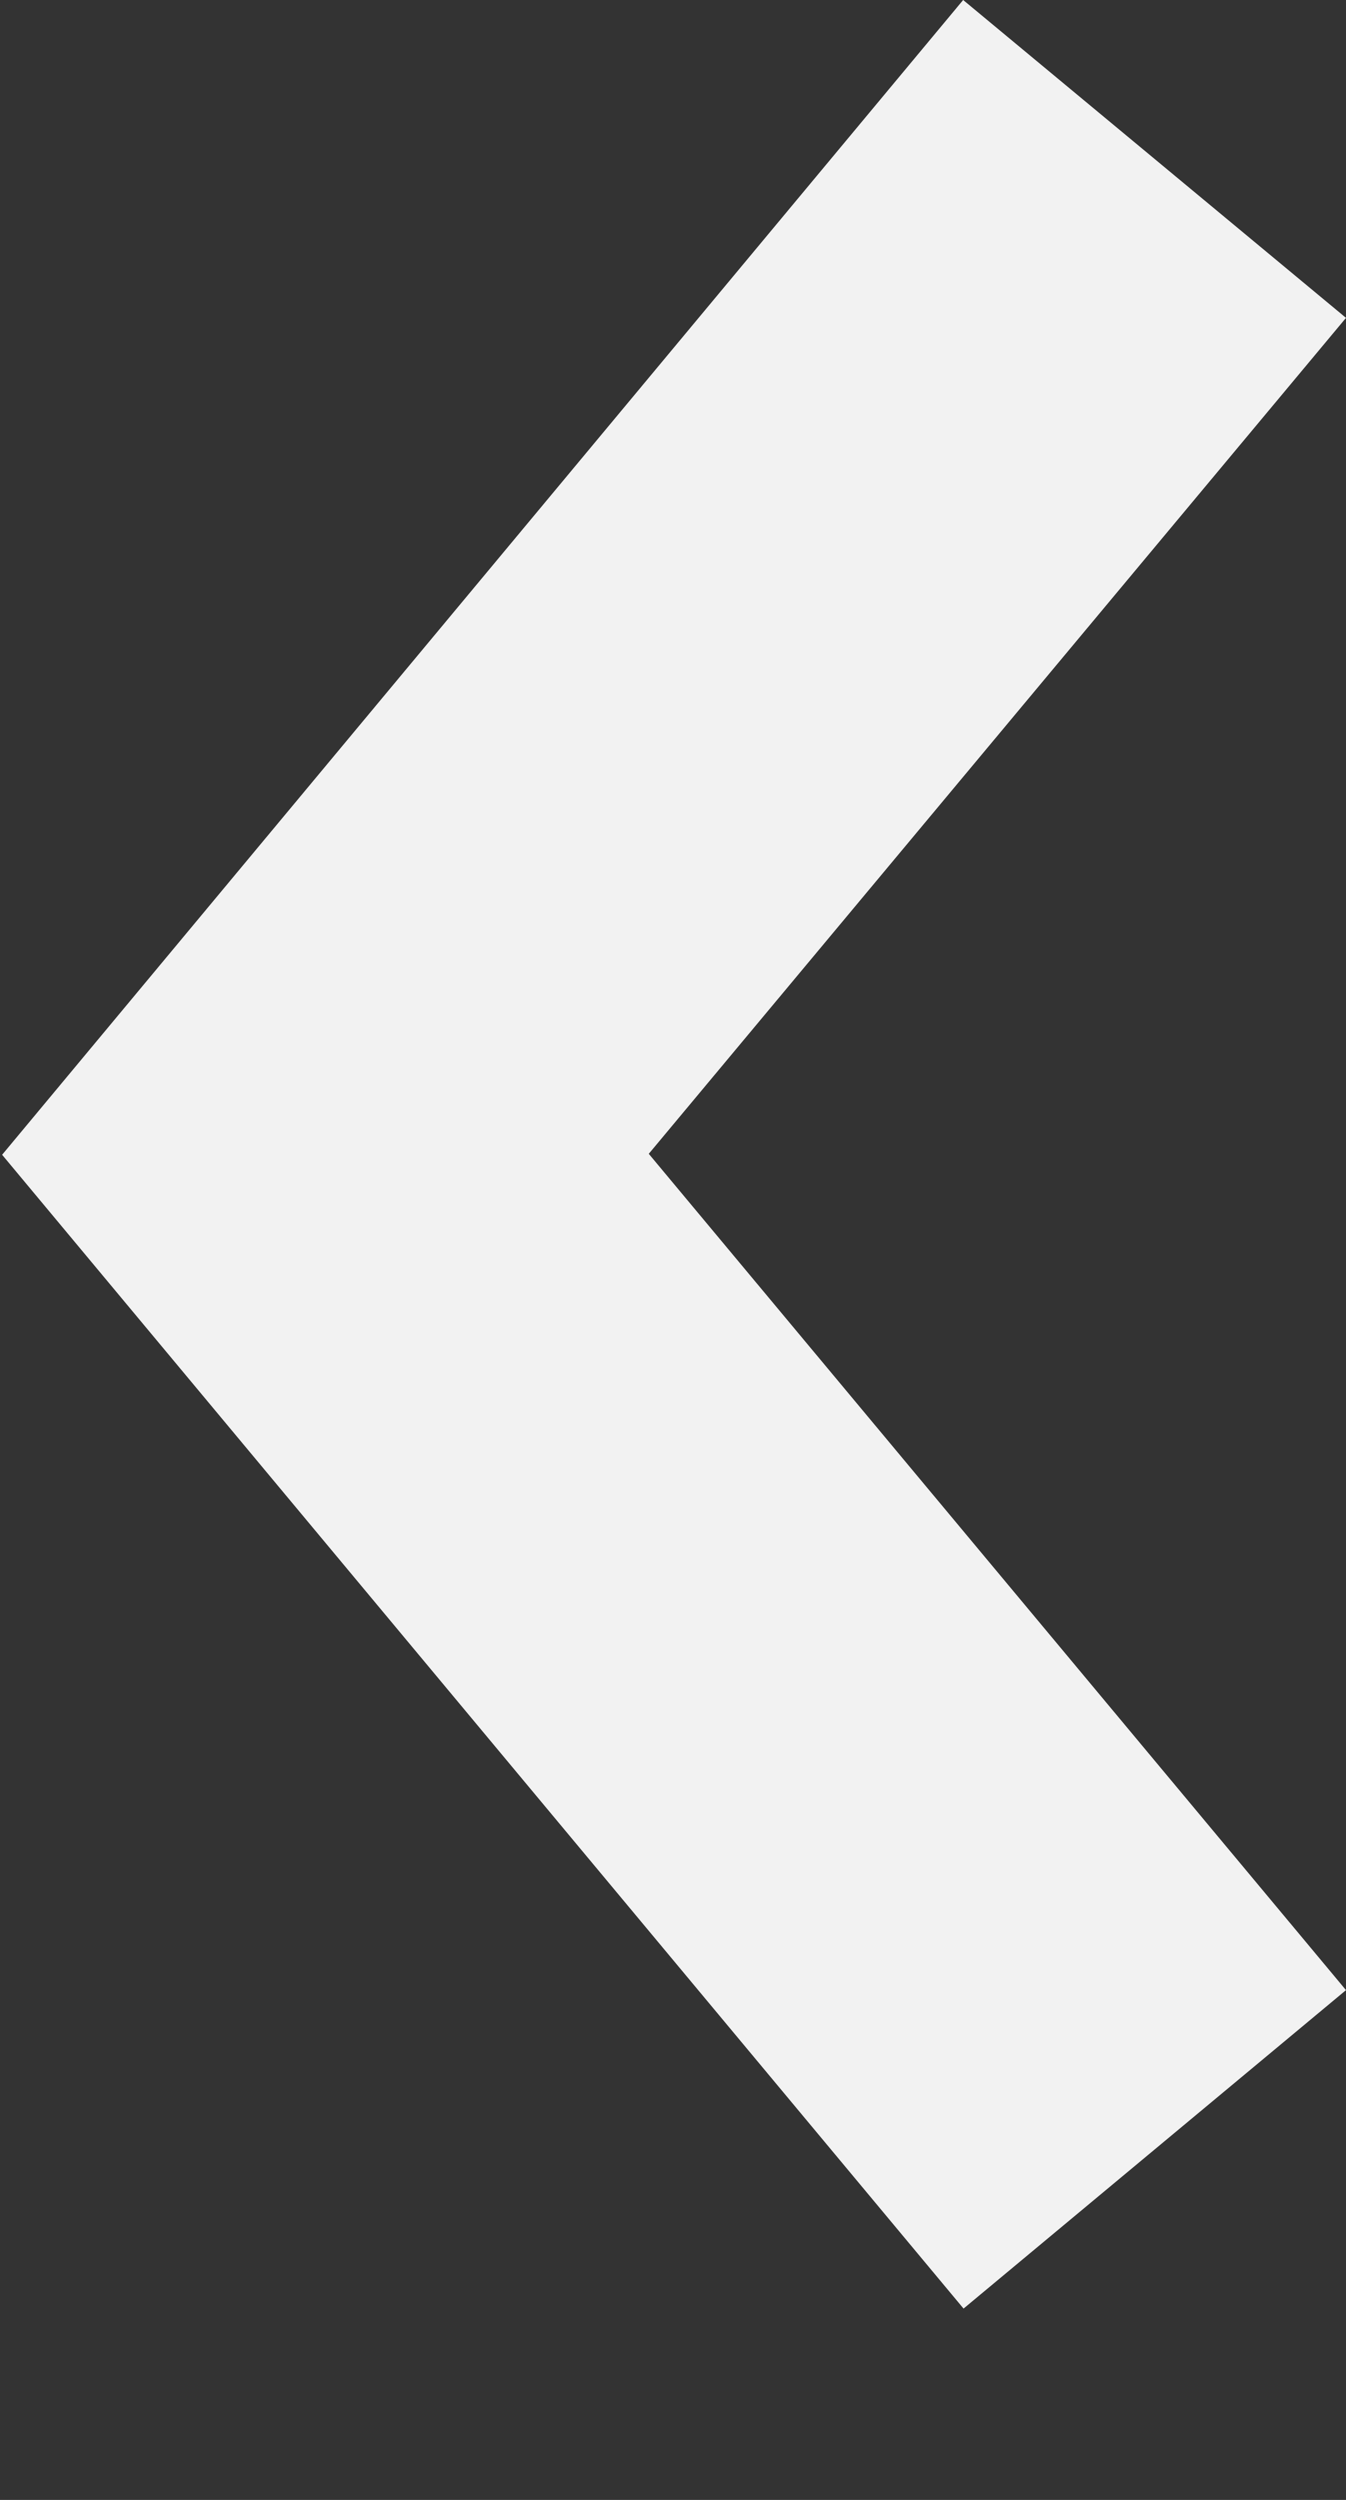 <svg width="7" height="13" viewBox="0 0 7 13" fill="none" xmlns="http://www.w3.org/2000/svg">
<rect x="0" y="0" width="7" height="13" fill="#333333" stroke="none"/>
<path d="M5.009 0L7 1.653L3.374 6L7 10.349L5.011 12.005L0.011 6.005L5.009 0Z" fill="#F2F2F2"/>
</svg>
